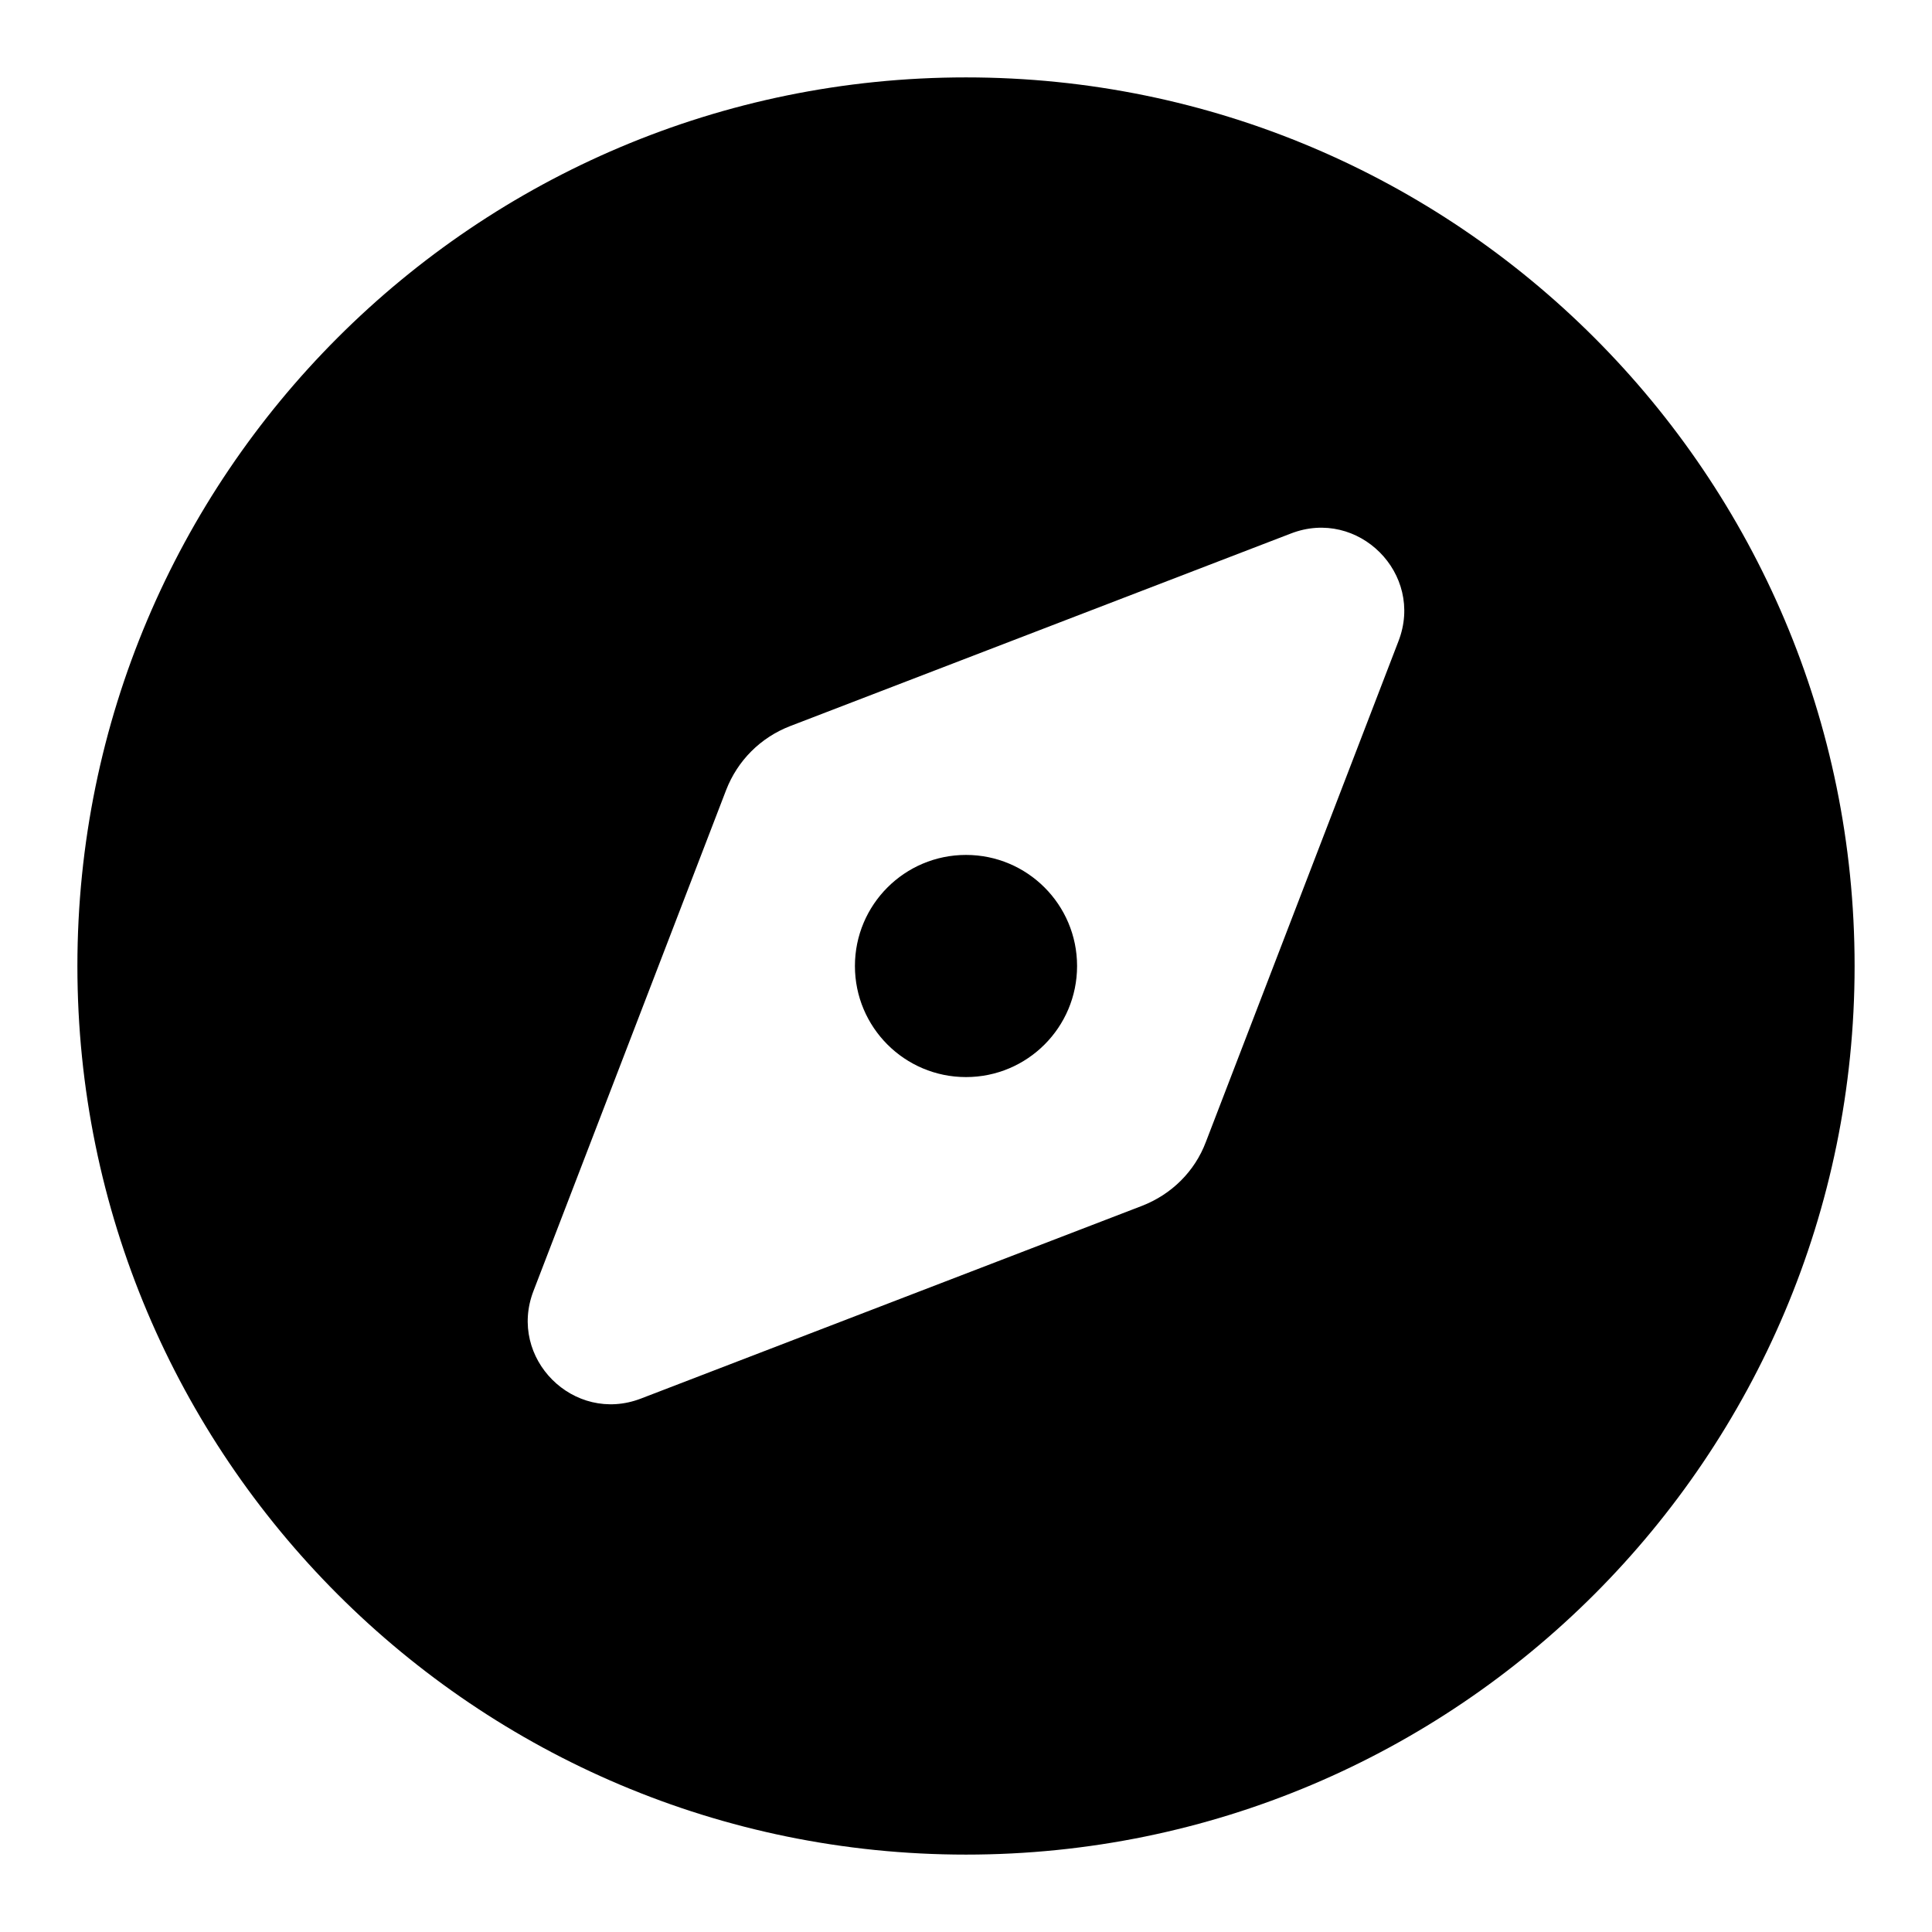 <svg width="649" height="649" xmlns="http://www.w3.org/2000/svg" xmlns:xlink="http://www.w3.org/1999/xlink" overflow="hidden"><defs><clipPath id="clip0"><rect x="264" y="239" width="649" height="649"/></clipPath></defs><g clip-path="url(#clip0)" transform="translate(-264 -239)"><path d="M588.5 862C753.357 862 887 728.357 887 563.5 887 398.643 753.357 265 588.5 265 423.643 265 290 398.643 290 563.5 290 728.357 423.643 862 588.5 862ZM647.617 644.072 479.361 708.786C456.74 717.531 434.469 695.26 443.215 672.639L507.928 504.383C511.776 494.472 519.472 486.776 529.383 482.928L697.639 418.215C720.26 409.469 742.531 431.74 733.785 454.361L669.072 622.617C665.34 632.528 657.528 640.224 647.617 644.072ZM625.812 563.5C625.812 542.893 609.107 526.188 588.5 526.188 567.893 526.188 551.188 542.893 551.188 563.5 551.188 584.107 567.893 600.813 588.5 600.813 609.107 600.813 625.812 584.107 625.812 563.5Z" fill-rule="evenodd"/></g></svg>